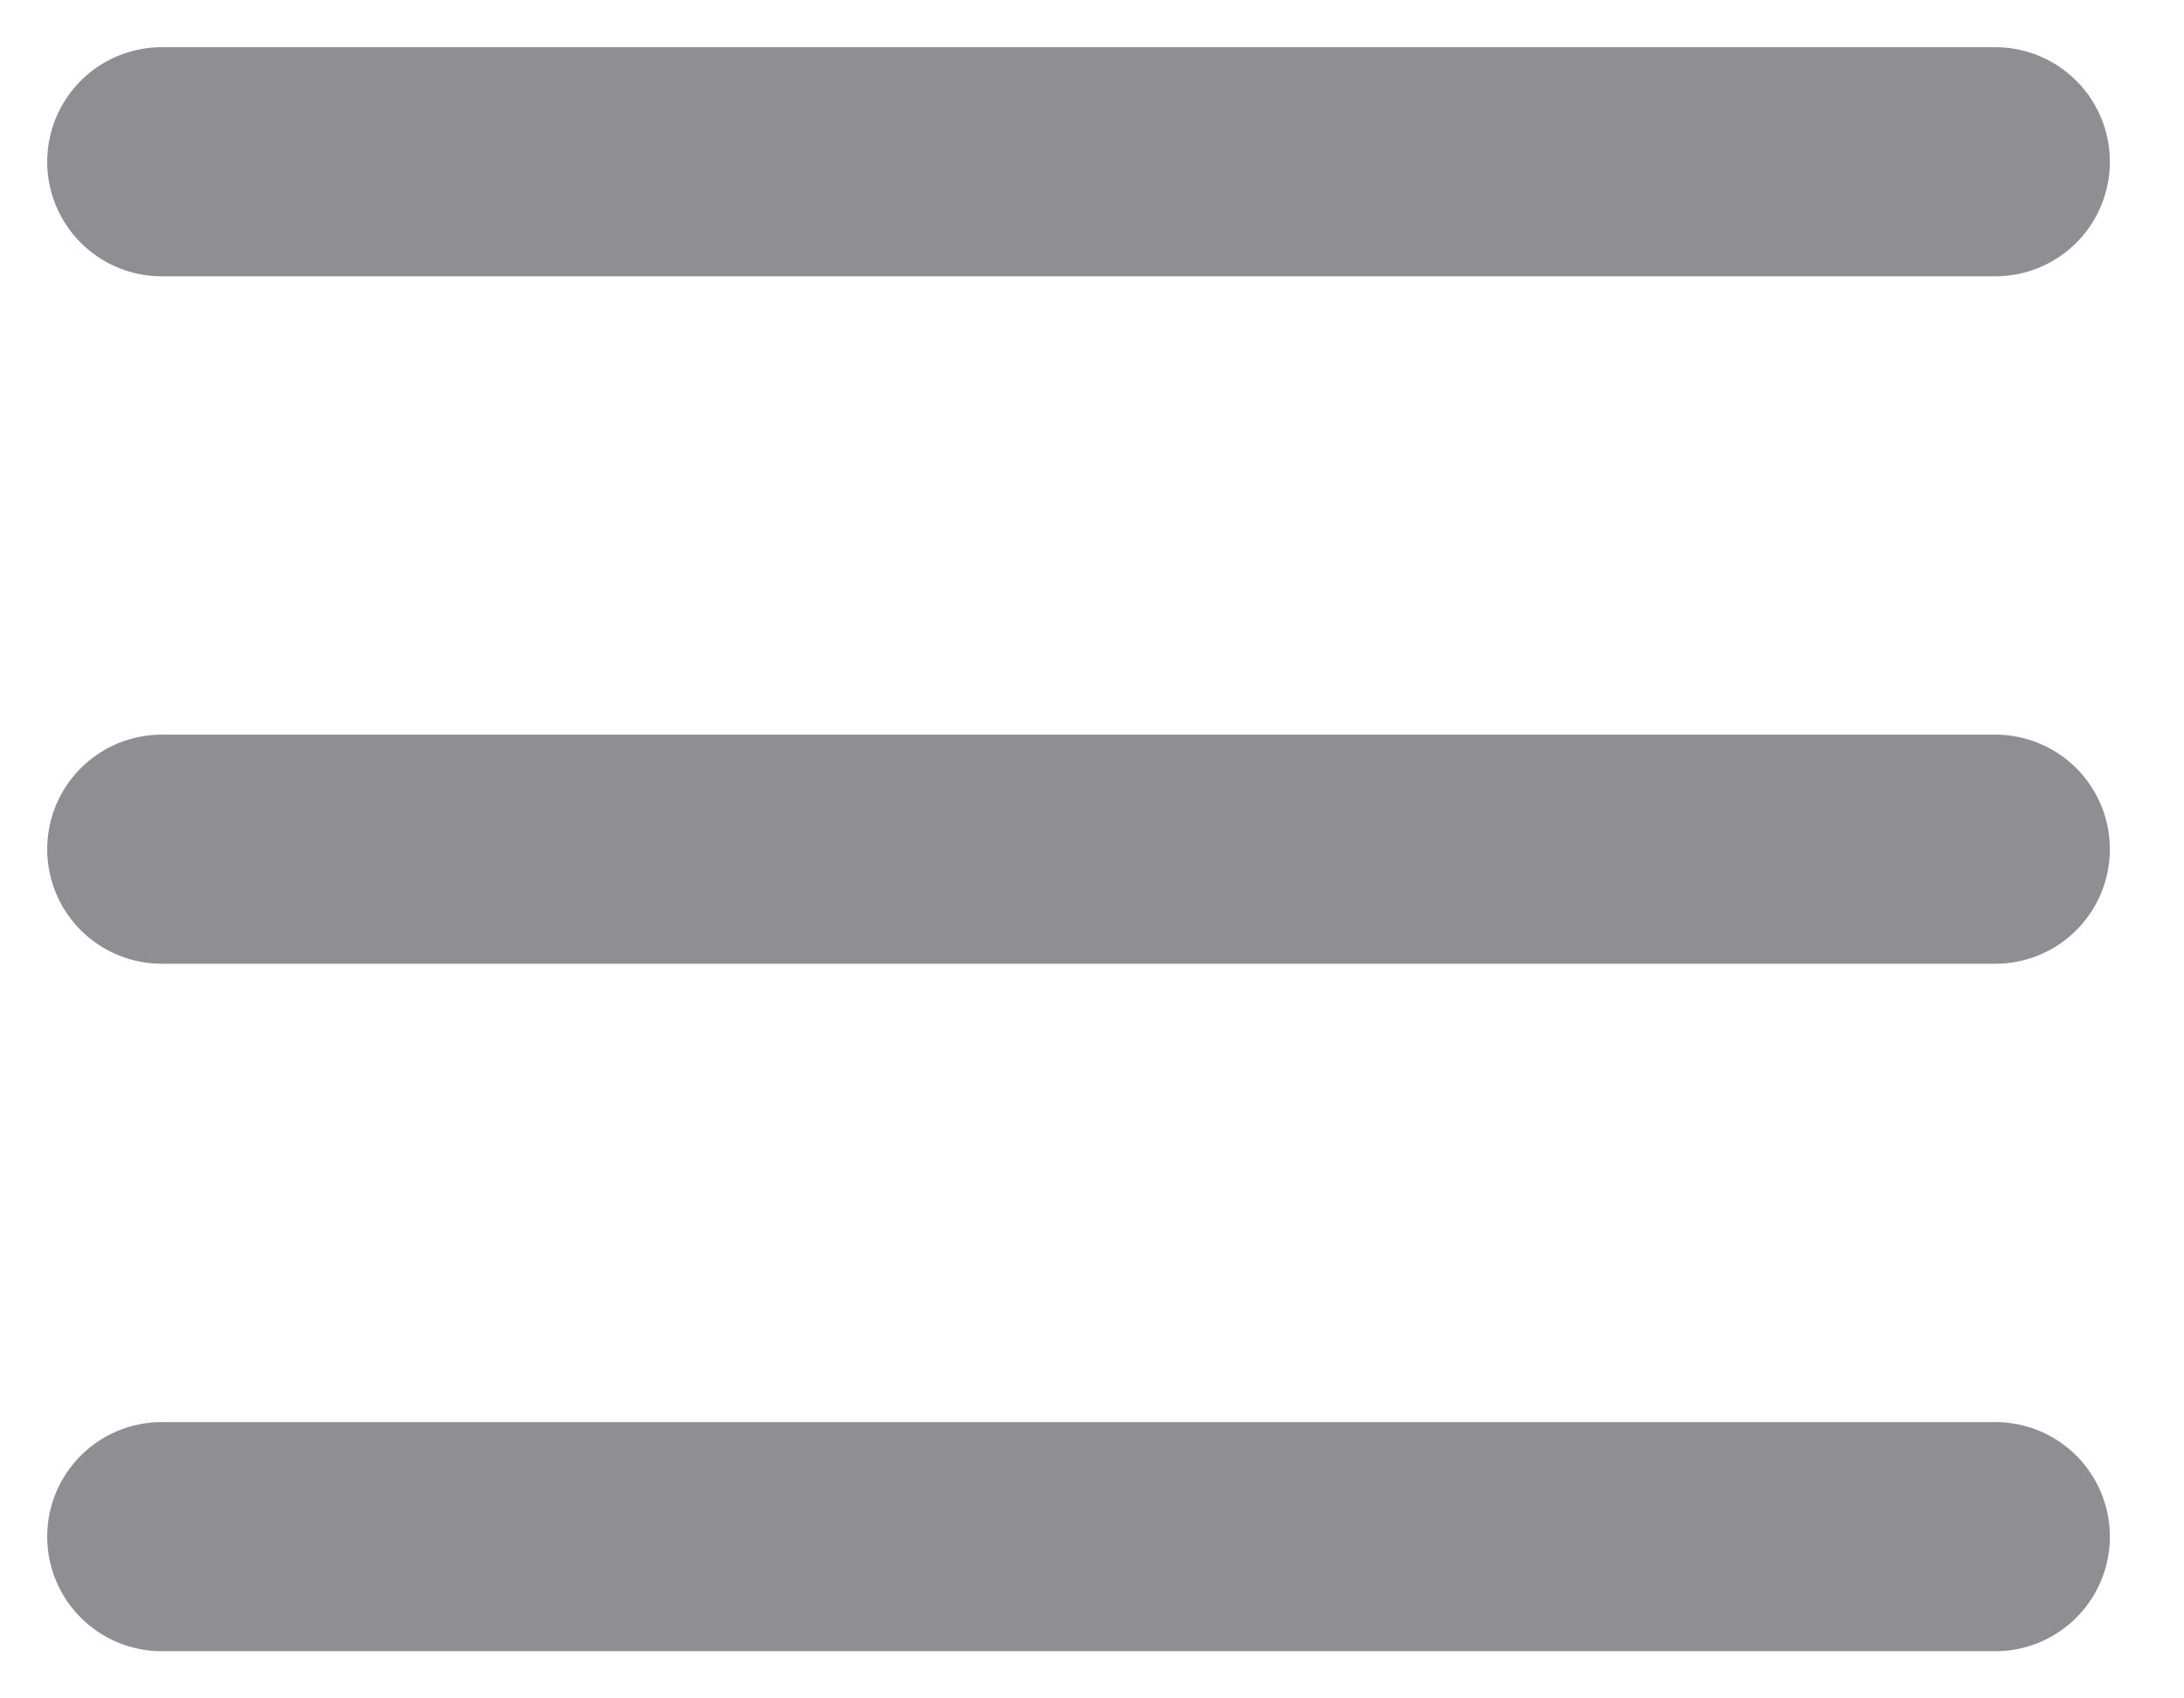 <svg width="27" height="21" viewBox="0 0 27 21" fill="none" xmlns="http://www.w3.org/2000/svg">
<path d="M24.667 19H2M24.667 10.5H2M24.667 2H2" stroke="#8E8E93" stroke-width="2.833" stroke-linecap="round"/>
</svg>
